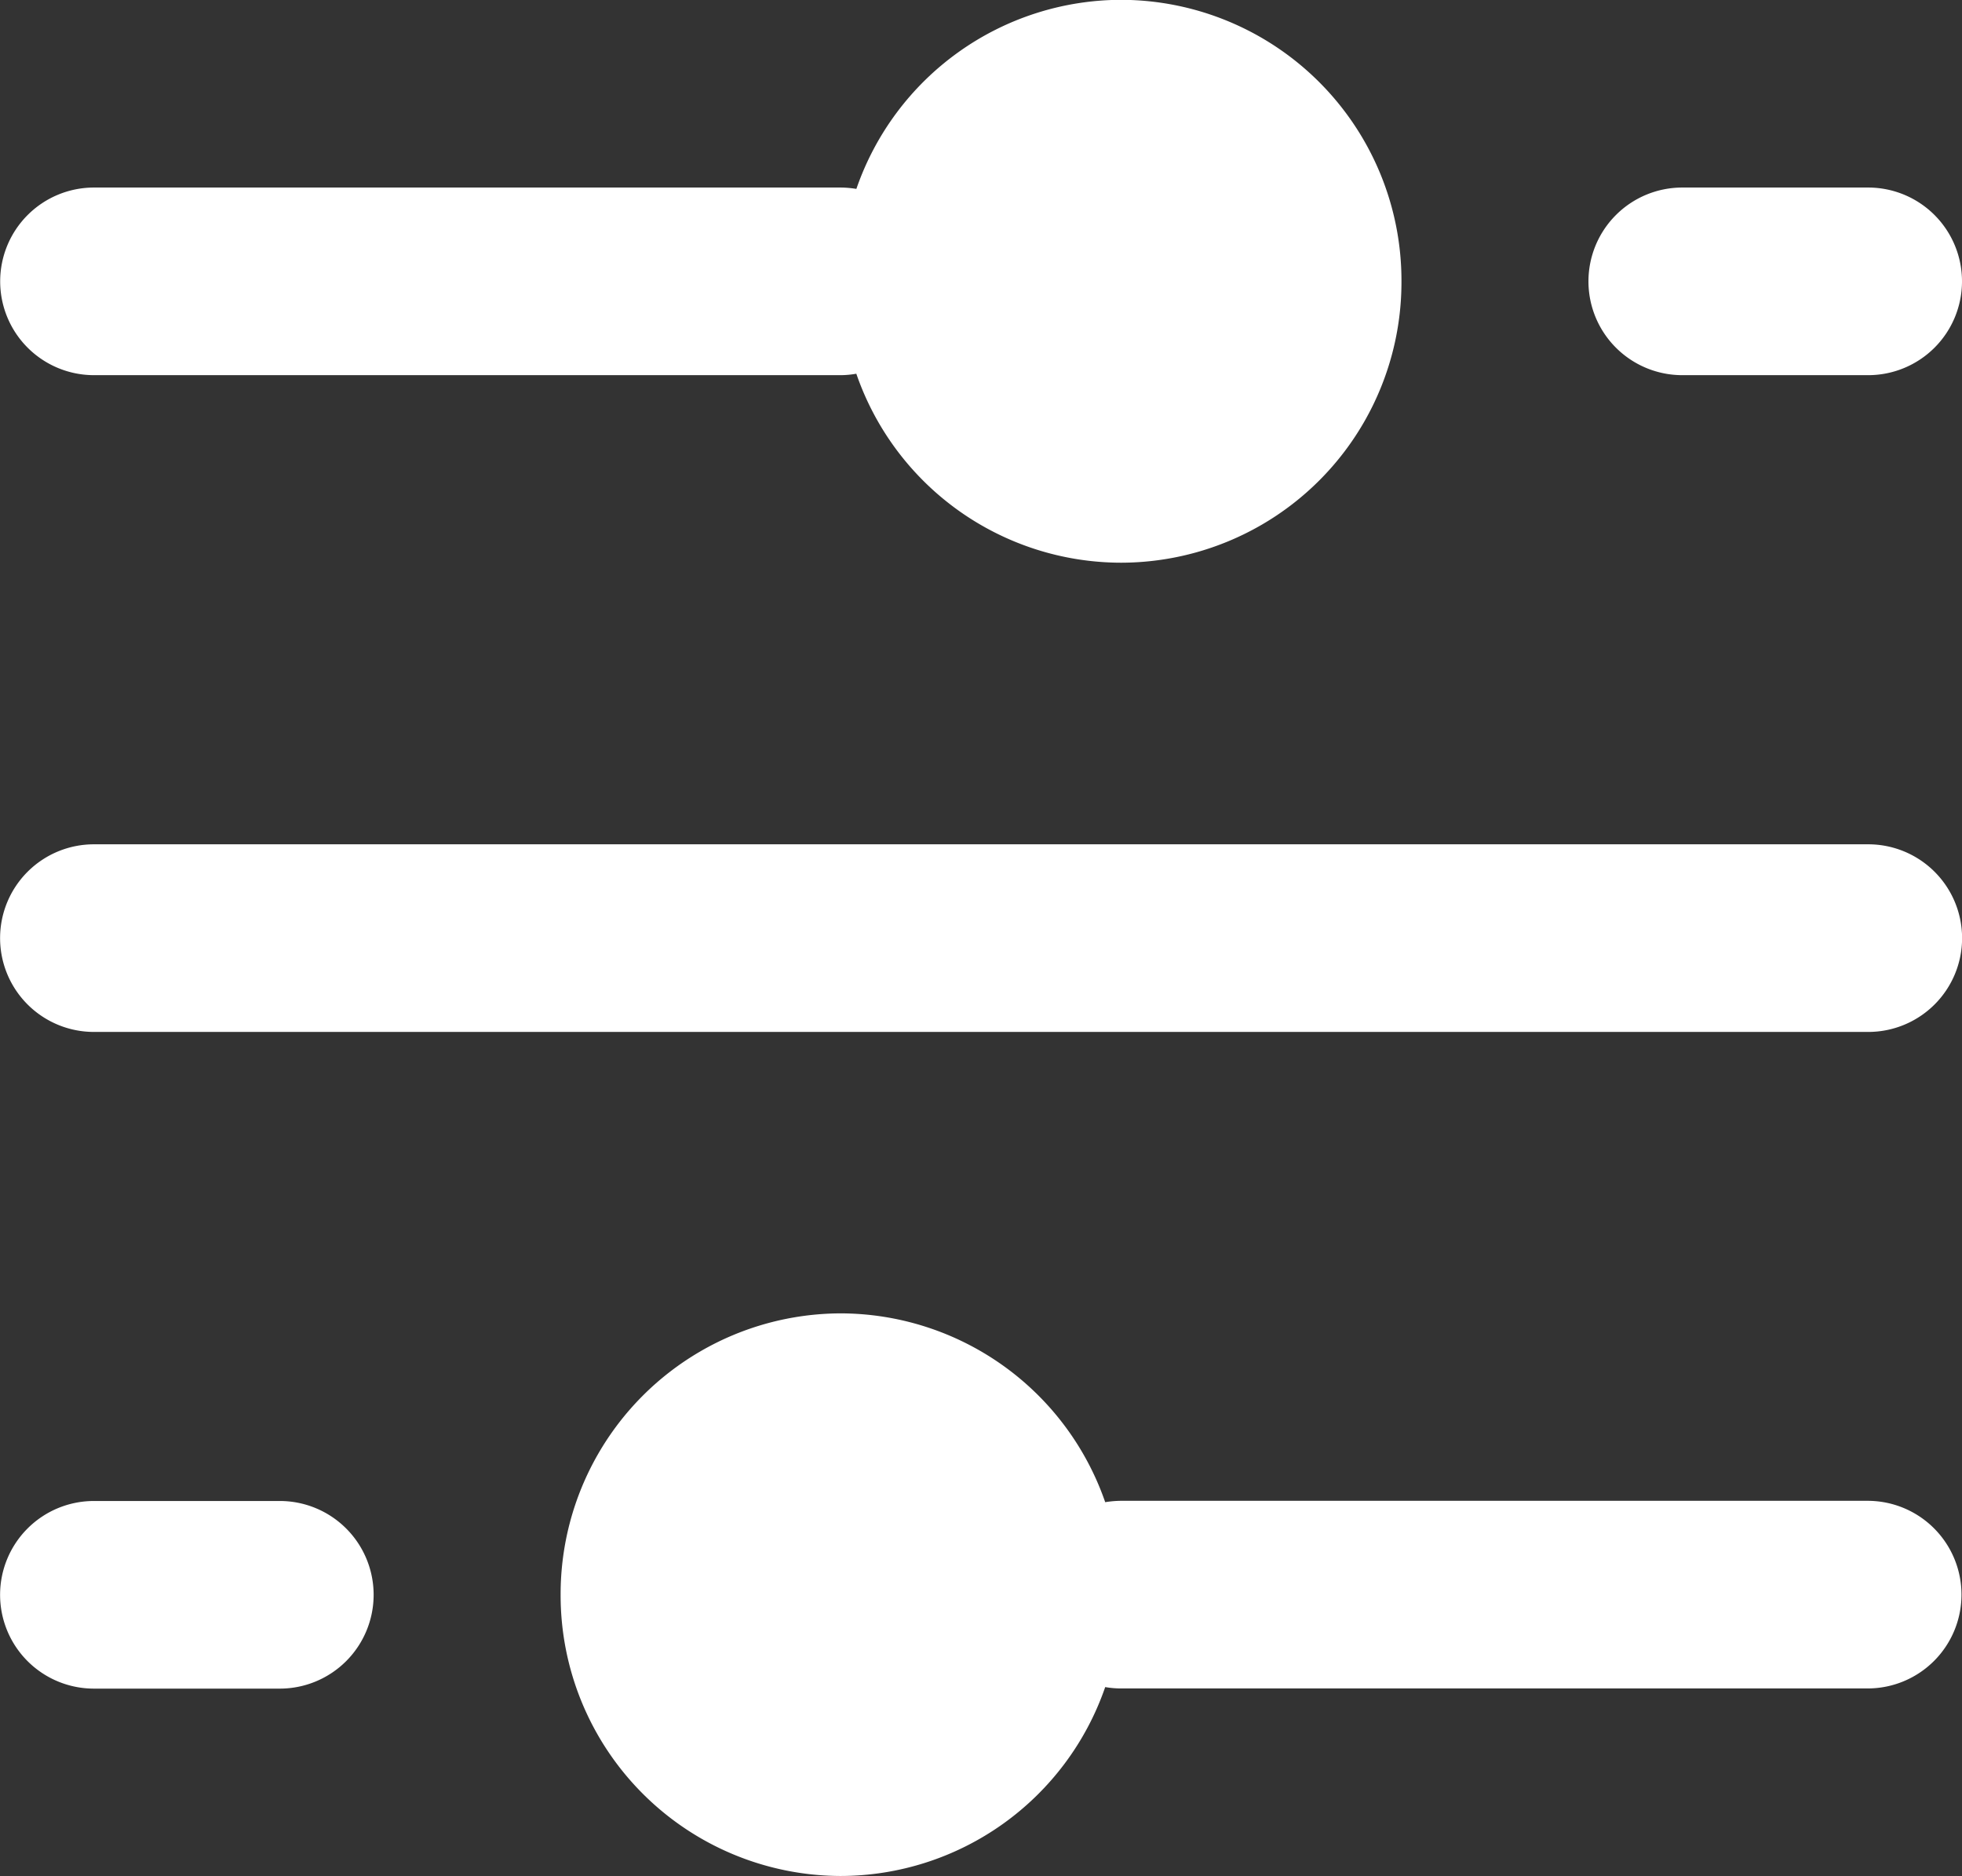 <svg xmlns="http://www.w3.org/2000/svg" width="23" height="22" viewBox="0 0 23 22">
  <rect x="0" y="0" width="23" height="22" fill="#333333" stroke="none"/>
  <path id="Union_65" data-name="Union 65" d="M6429.572-9748.3a3.292,3.292,0,0,1,3.284-3.3,3.289,3.289,0,0,1,3.1,2.214,1.183,1.183,0,0,1,.187-.016h8.751a1.1,1.1,0,0,1,1.1,1.1,1.1,1.1,0,0,1-1.1,1.1h-8.751a1.069,1.069,0,0,1-.187-.016,3.287,3.287,0,0,1-3.105,2.215A3.291,3.291,0,0,1,6429.572-9748.3Zm-5.471,1.1a1.1,1.1,0,0,1-1.1-1.1,1.1,1.1,0,0,1,1.1-1.1h2.179a1.1,1.1,0,0,1,1.1,1.1,1.1,1.1,0,0,1-1.1,1.1Zm0-7.7a1.1,1.1,0,0,1-1.1-1.1,1.1,1.1,0,0,1,1.1-1.1h20.8a1.1,1.1,0,0,1,1.1,1.1,1.1,1.1,0,0,1-1.1,1.1Zm8.938-7.718a1.074,1.074,0,0,1-.187.017h-8.75a1.1,1.1,0,0,1-1.1-1.1,1.1,1.1,0,0,1,1.1-1.1h8.75a1.172,1.172,0,0,1,.187.016,3.289,3.289,0,0,1,3.105-2.217,3.293,3.293,0,0,1,3.285,3.3,3.291,3.291,0,0,1-3.285,3.3A3.287,3.287,0,0,1,6433.039-9762.616Zm9.682.017a1.1,1.1,0,0,1-1.1-1.1,1.1,1.1,0,0,1,1.1-1.1h2.179a1.1,1.1,0,0,1,1.1,1.1,1.1,1.1,0,0,1-1.1,1.1Z" transform="translate(-6423 9767)" fill="#fff"/>
</svg>
